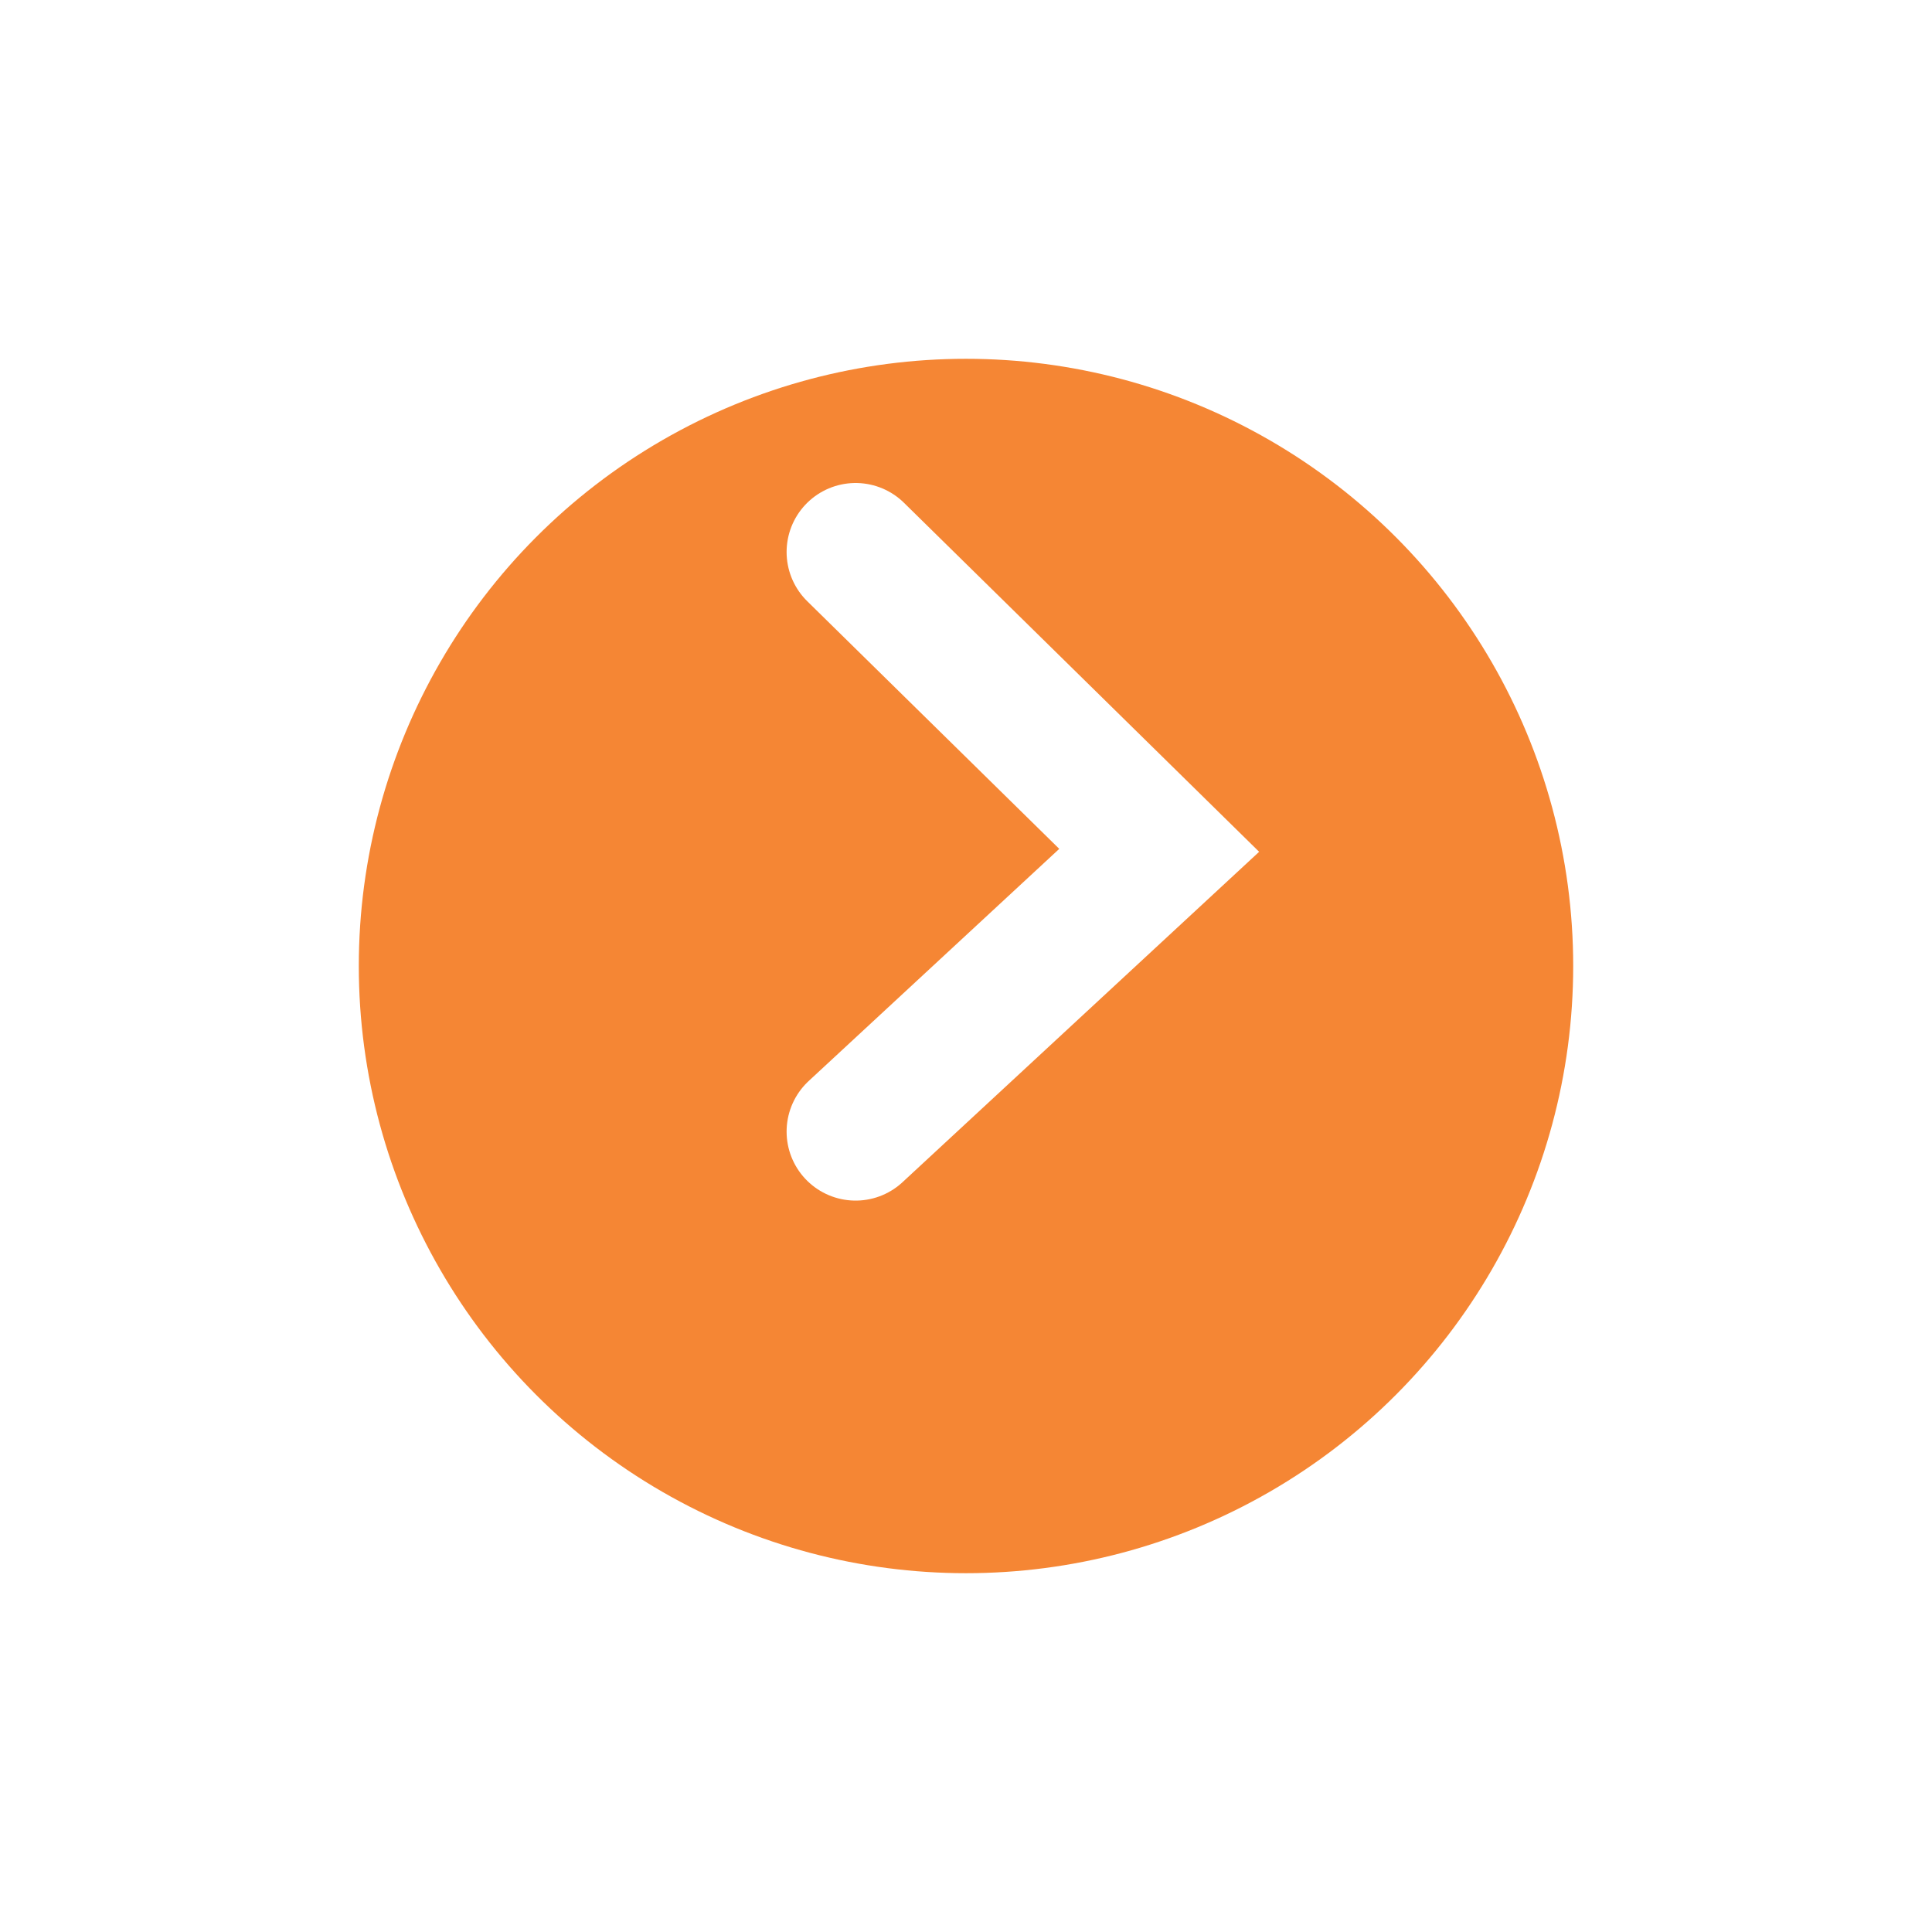 <svg width="70" height="70" viewBox="0 0 70 70" fill="none" xmlns="http://www.w3.org/2000/svg">
<g filter="url(#filter0_d_719_965)">
<circle cx="35" cy="30" r="22" fill="#F58634"/>
</g>
<path d="M31 41L42 30.809L31 20" stroke="white" stroke-width="5" stroke-linecap="round"/>
<defs>
<filter id="filter0_d_719_965" x="0" y="0" width="70" height="70" filterUnits="userSpaceOnUse" color-interpolation-filters="sRGB">
<feFlood flood-opacity="0" result="BackgroundImageFix"/>
<feColorMatrix in="SourceAlpha" type="matrix" values="0 0 0 0 0 0 0 0 0 0 0 0 0 0 0 0 0 0 127 0" result="hardAlpha"/>
<feMorphology radius="3" operator="dilate" in="SourceAlpha" result="effect1_dropShadow_719_965"/>
<feOffset dy="5"/>
<feGaussianBlur stdDeviation="5"/>
<feComposite in2="hardAlpha" operator="out"/>
<feColorMatrix type="matrix" values="0 0 0 0 0 0 0 0 0 0 0 0 0 0 0 0 0 0 0.25 0"/>
<feBlend mode="normal" in2="BackgroundImageFix" result="effect1_dropShadow_719_965"/>
<feBlend mode="normal" in="SourceGraphic" in2="effect1_dropShadow_719_965" result="shape"/>
</filter>
</defs>
</svg>
